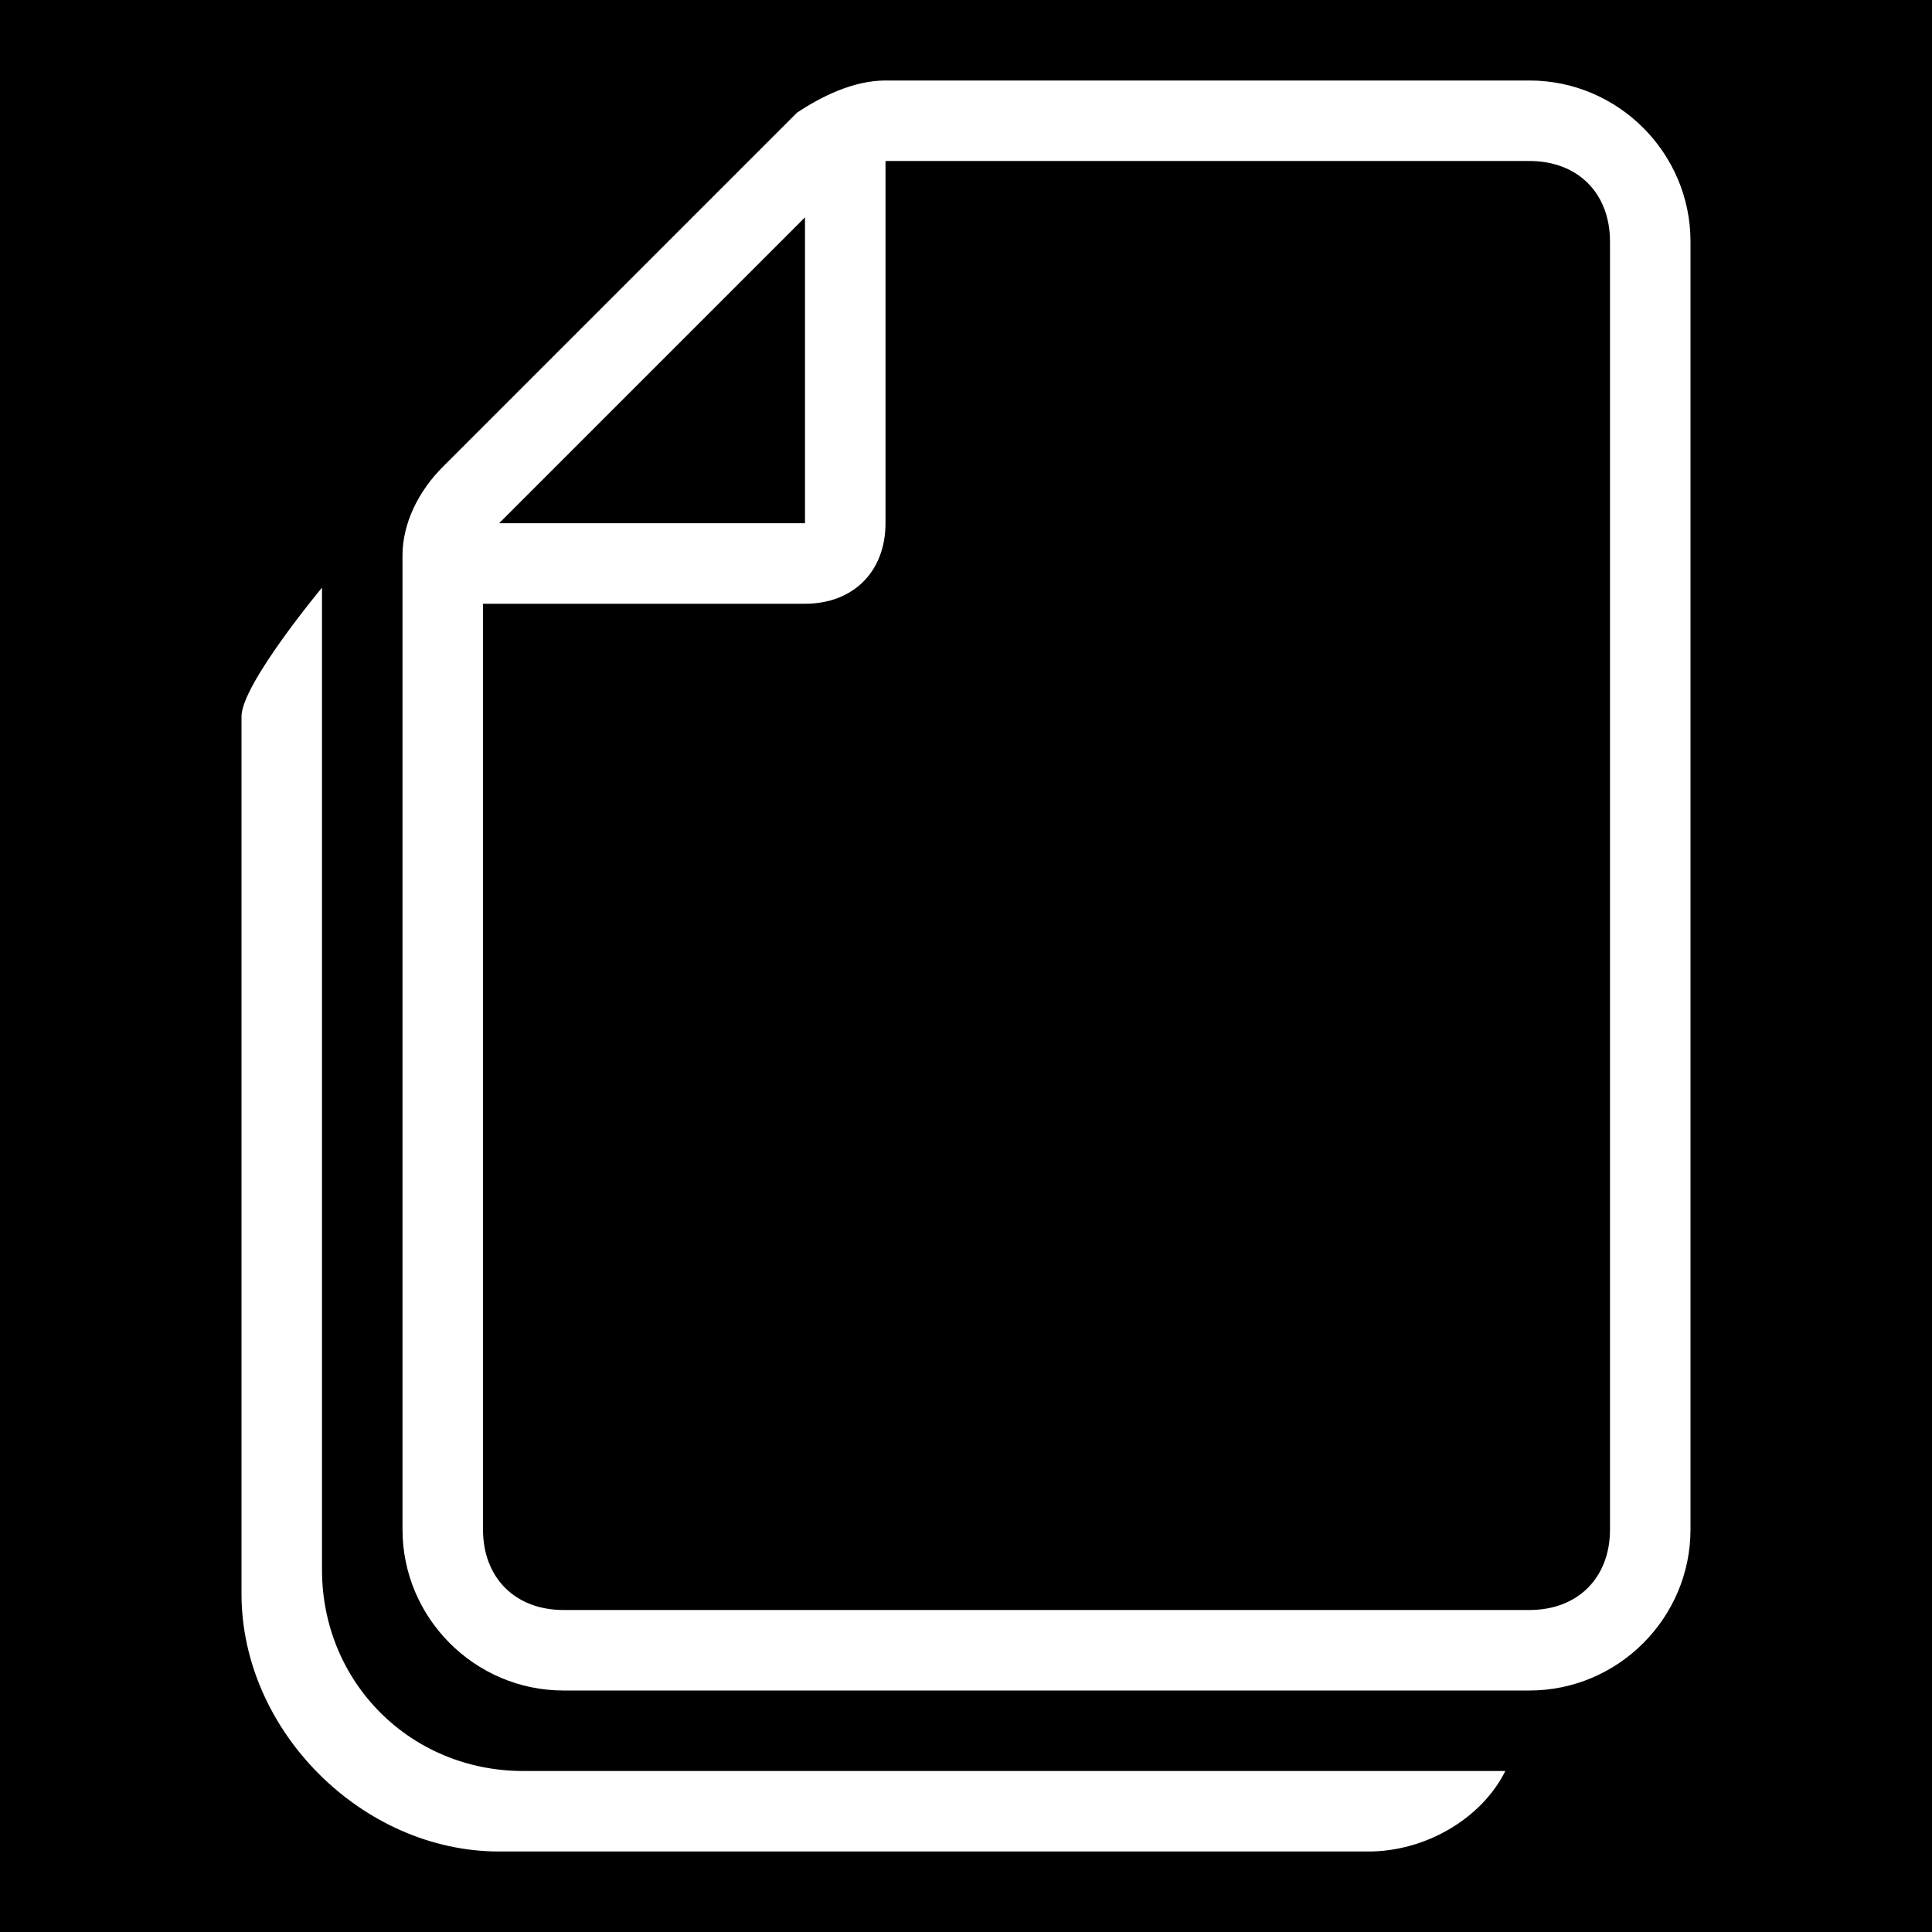 <?xml version="1.0" encoding="utf-8"?>
<!-- Generator: Adobe Illustrator 25.4.1, SVG Export Plug-In . SVG Version: 6.00 Build 0)  -->
<svg version="1.1" id="Layer_1" xmlns="http://www.w3.org/2000/svg" xmlns:xlink="http://www.w3.org/1999/xlink" x="0px" y="0px"
	 viewBox="0 0 24 24" style="enable-background:new 0 0 24 24;" xml:space="preserve">
<path d="M10,6.5H6.2L10,2.7V6.5z M24,0v24H0V0H24z M18.7,22H6.5C5.1,22,4,20.9,4,19.5V7.3c0,0-1,1.2-1,1.6v10.9
	C3,21.5,4.5,23,6.2,23H17C17.7,23,18.4,22.6,18.7,22z M21,3c0-1.1-0.9-2-2-2h-8c-0.4,0-0.8,0.2-1.1,0.4L5.5,5.8C5.2,6.1,5,6.5,5,6.9
	V19c0,1.1,0.9,2,2,2h12c1.1,0,2-0.9,2-2V3z M19,2h-8v4.5c0,0.6-0.4,1-1,1H6V19c0,0.6,0.4,1,1,1h12c0.6,0,1-0.4,1-1V3
	C20,2.4,19.6,2,19,2z"/>
</svg>

